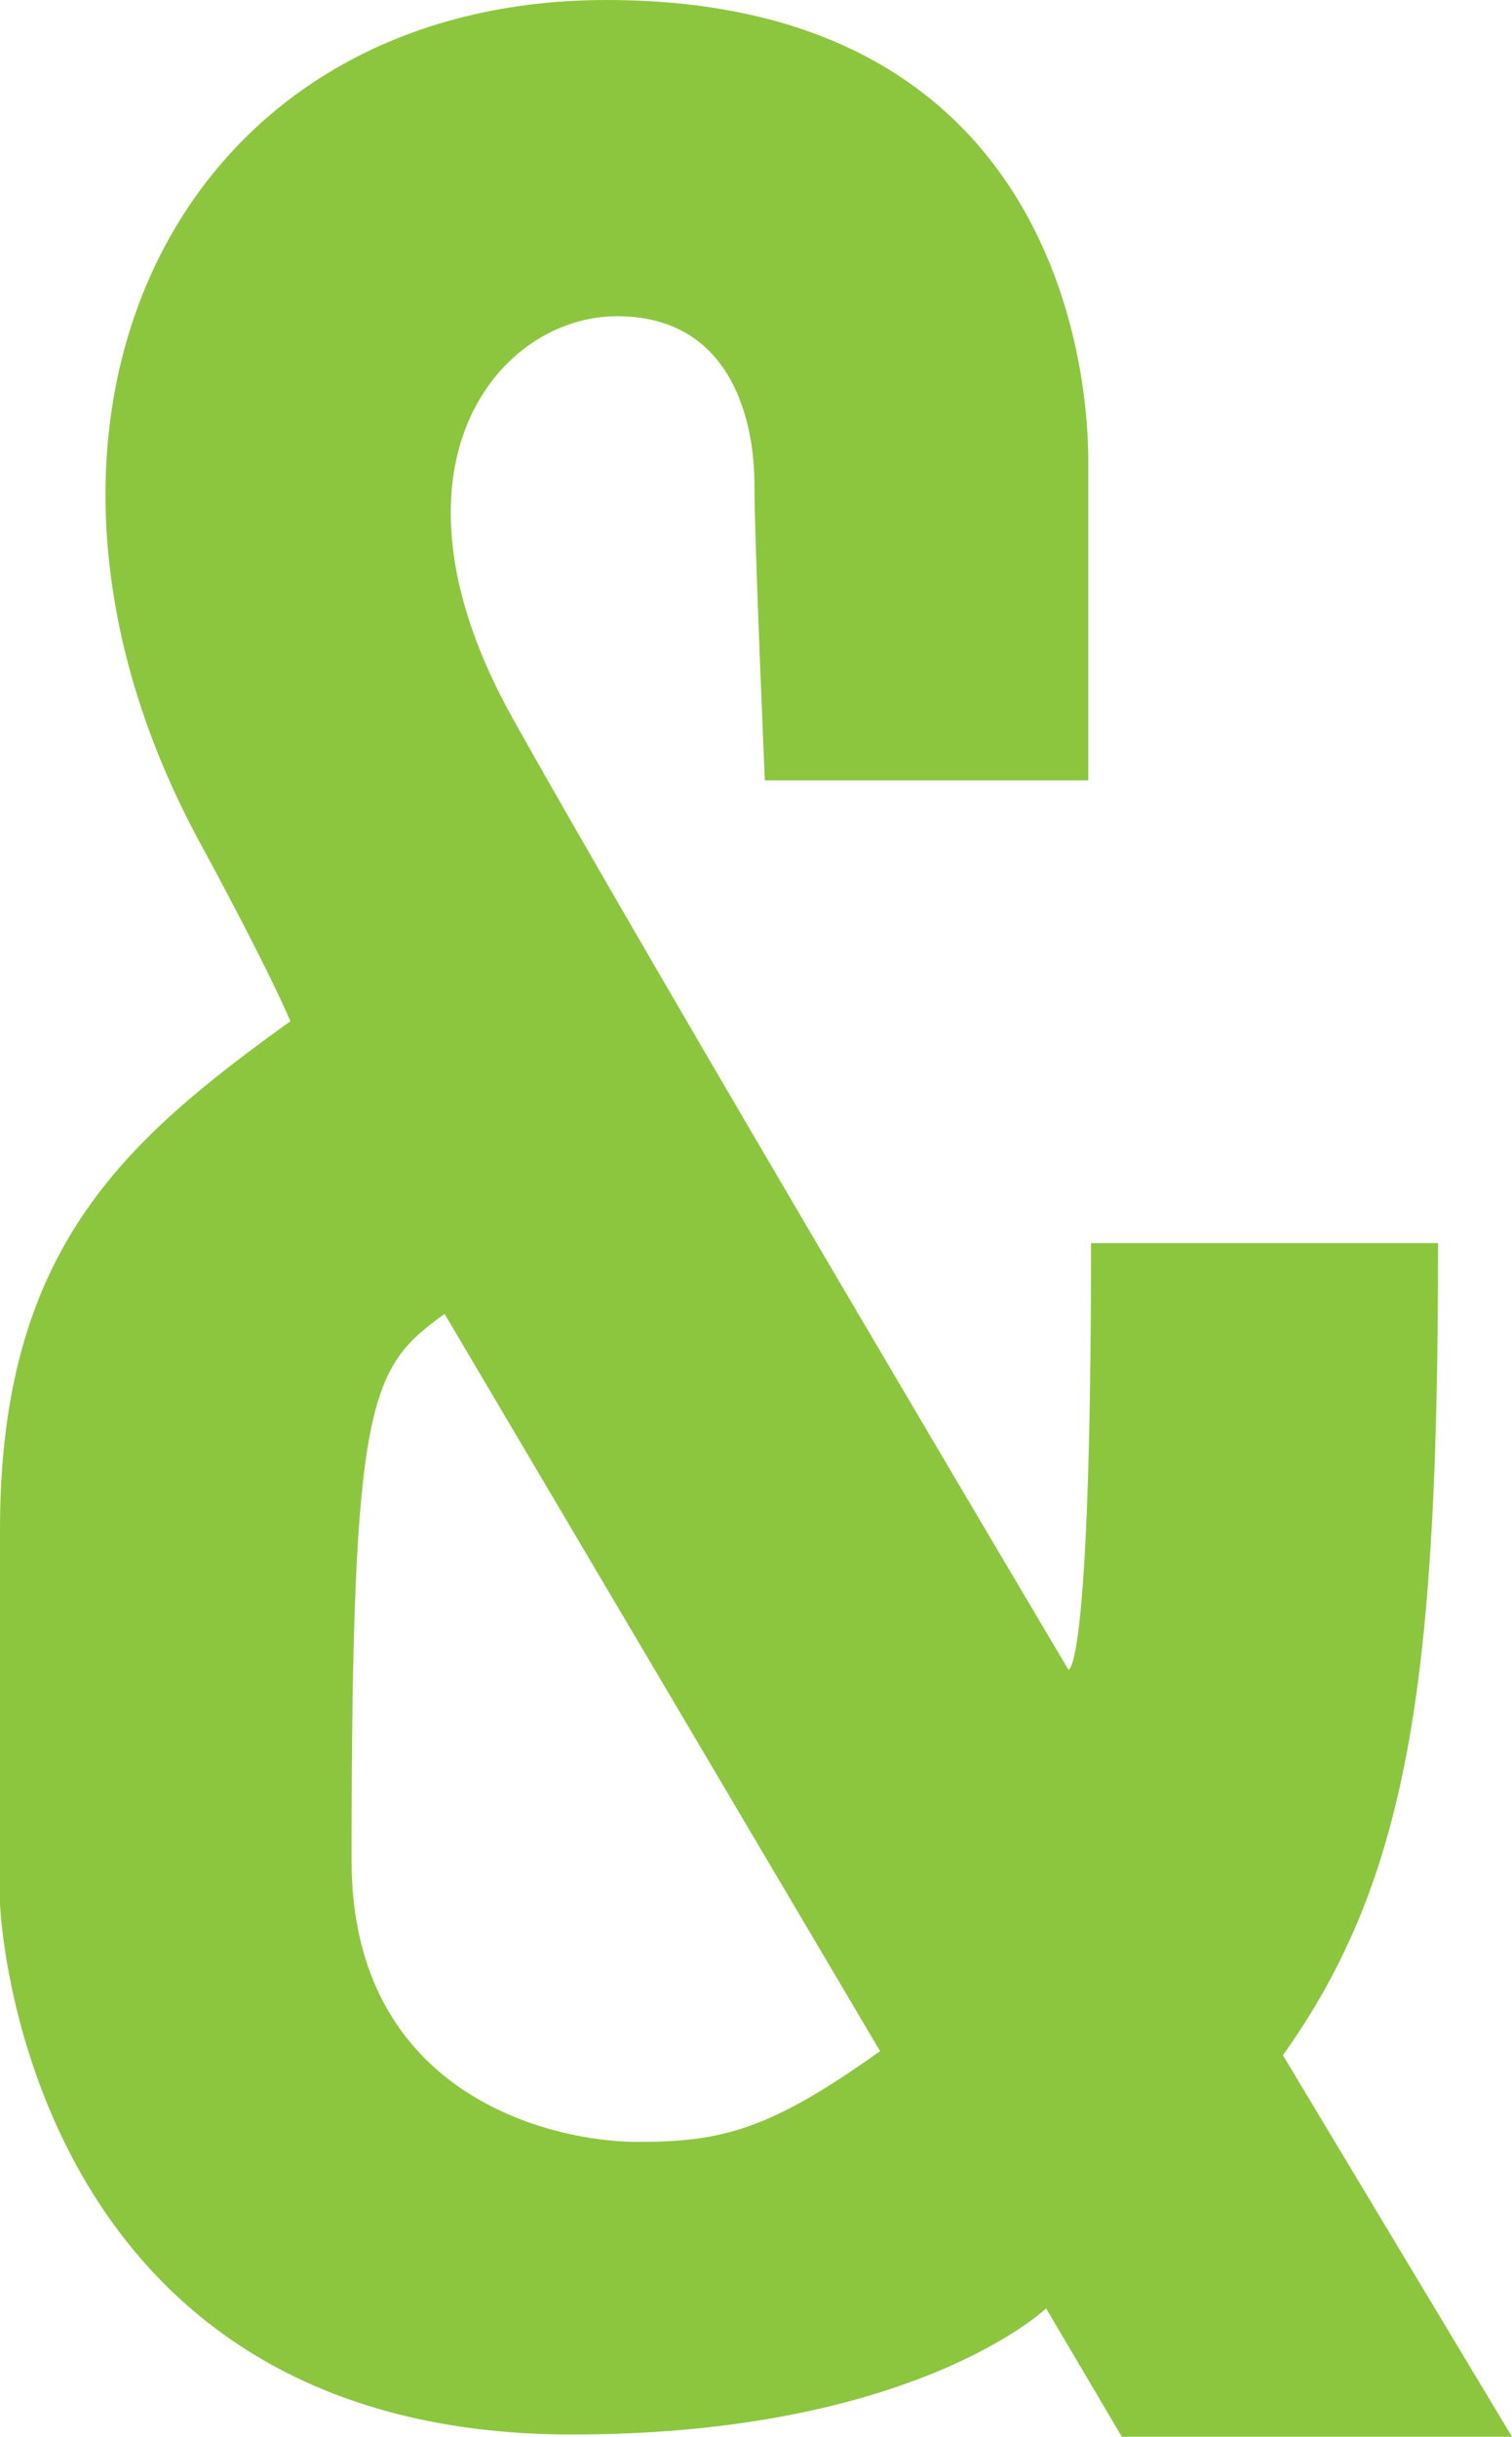 <svg id="Layer_1" xmlns="http://www.w3.org/2000/svg" viewBox="0 0 333.3 537.1"><style>.st0{fill:#8cc63f}</style><path class="st0" d="M282.8 453C311 413.5 317 369 317 274h-76.5c0 96-5 94-5 94S144 213.8 113 158.3s-3-88.6 23-88.6 30.3 24.4 30.3 36.9 2.3 65.4 2.3 65.4h71.3v-70.4C239.9 76.1 229.2 0 133.7 0S-5.9 93.5 44 185.6c16 29.5 20 39.5 20 39.5-36.8 26.5-64 50.4-64 112v82.5s4.1 117 126.1 117c75.5 0 104.5-27.8 104.5-27.8l16.7 28.3h86L282.8 453zm-142.3 19.1c-18.5 0-63-10-63-62 0-102 4-108.6 20.5-120.5l96 162.5c-24.5 17.5-35 20-53.5 20z"/></svg>